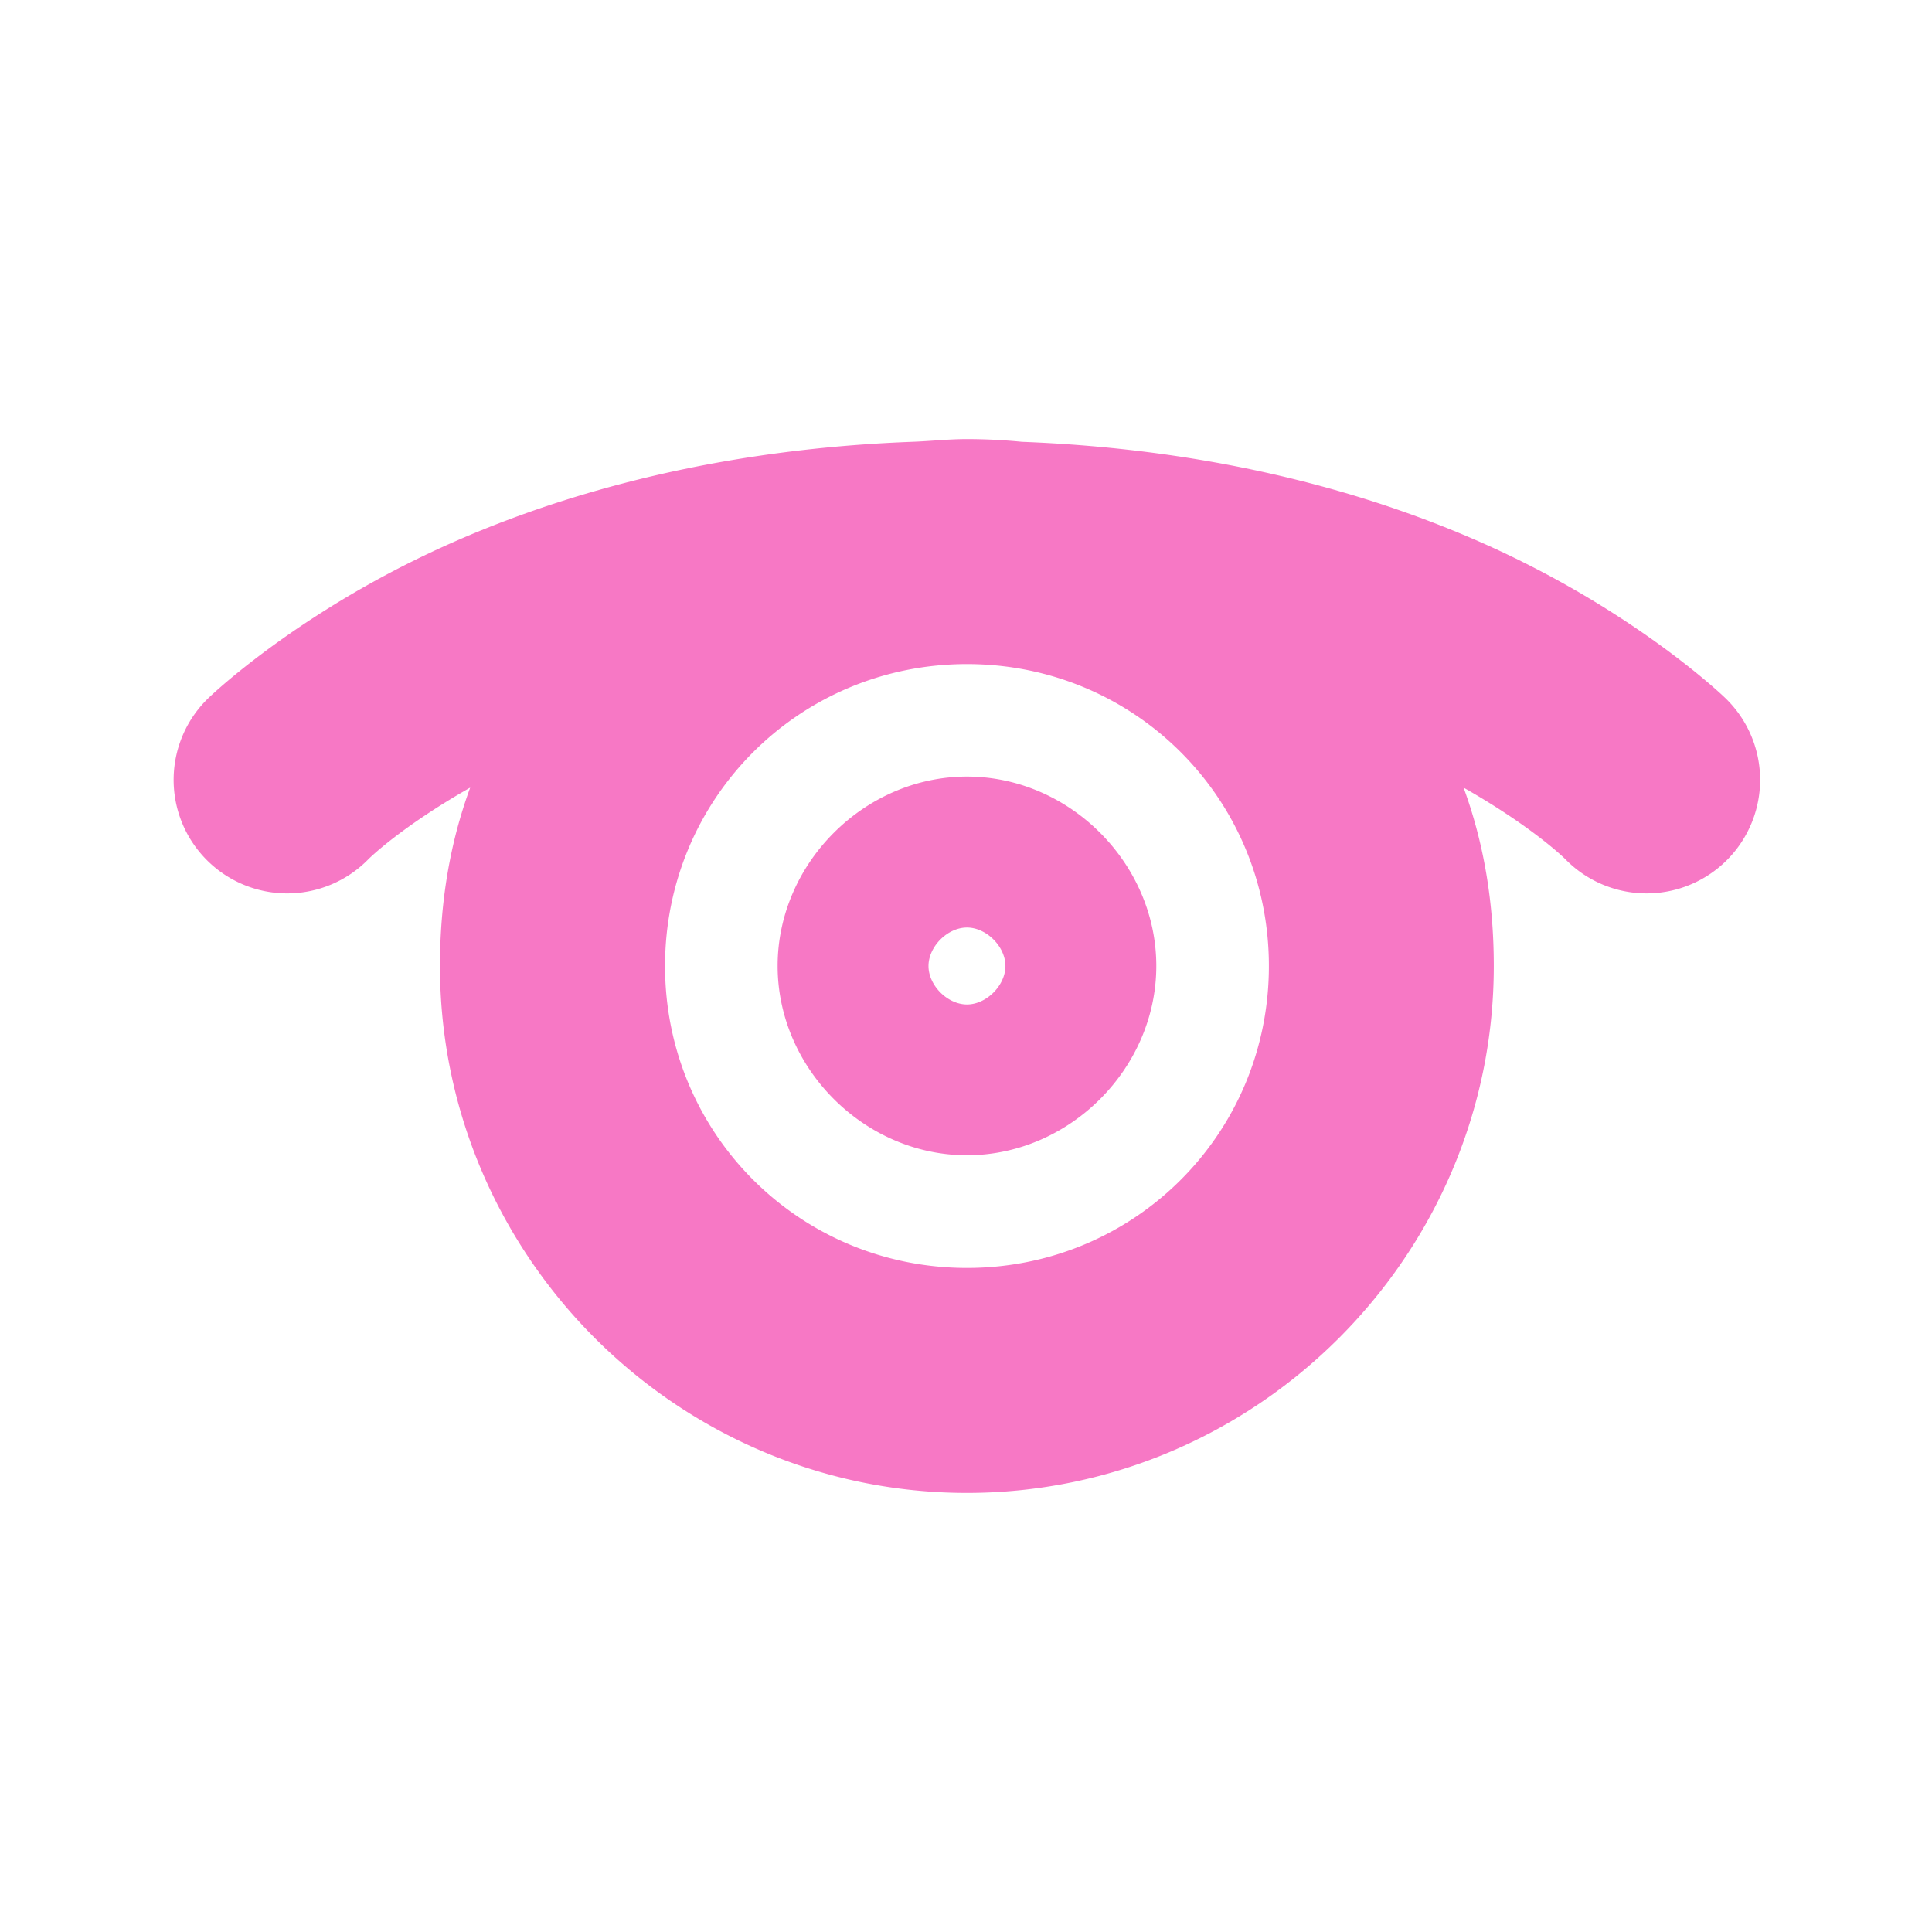 <?xml version="1.0" encoding="UTF-8" standalone="no"?>
<!-- Created with Inkscape (http://www.inkscape.org/) -->

<svg
   xmlns:dc="http://purl.org/dc/elements/1.1/"
   xmlns:cc="http://creativecommons.org/ns#"
   xmlns:rdf="http://www.w3.org/1999/02/22-rdf-syntax-ns#"
   xmlns:svg="http://www.w3.org/2000/svg"
   xmlns="http://www.w3.org/2000/svg"
   xmlns:xlink="http://www.w3.org/1999/xlink"
   xmlns:sodipodi="http://sodipodi.sourceforge.net/DTD/sodipodi-0.dtd"
   xmlns:inkscape="http://www.inkscape.org/namespaces/inkscape"
   id="svg2"
   height="22"
   width="22"
   version="1.0"
   inkscape:version="0.48.3.1 r9886"
   sodipodi:docname="mail-read.svg">
  <sodipodi:namedview
     pagecolor="#ffffff"
     bordercolor="#666666"
     borderopacity="1"
     objecttolerance="10"
     gridtolerance="10"
     guidetolerance="10"
     inkscape:pageopacity="0"
     inkscape:pageshadow="2"
     inkscape:window-width="1366"
     inkscape:window-height="709"
     id="namedview43"
     showgrid="true"
     inkscape:zoom="19.666667"
     inkscape:cx="16.449747"
     inkscape:cy="10.390649"
     inkscape:window-x="0"
     inkscape:window-y="27"
     inkscape:window-maximized="1"
     inkscape:current-layer="svg2">
    <inkscape:grid
       type="xygrid"
       id="grid3031"
       empspacing="5"
       visible="true"
       enabled="true"
       snapvisiblegridlinesonly="true" />
  </sodipodi:namedview>
  <defs
     id="defs4">
    <radialGradient
       id="radialGradient10239"
       xlink:href="#linearGradient5060"
       gradientUnits="userSpaceOnUse"
       cy="486.65"
       cx="605.71"
       gradientTransform="matrix(-2.774,0,0,1.97,112.76,-872.89)"
       r="117.14" />
    <linearGradient
       id="linearGradient5060">
      <stop
         id="stop5062"
         offset="0" />
      <stop
         id="stop5064"
         style="stop-opacity:0"
         offset="1" />
    </linearGradient>
    <radialGradient
       id="radialGradient10237"
       xlink:href="#linearGradient5060"
       gradientUnits="userSpaceOnUse"
       cy="486.65"
       cx="605.71"
       gradientTransform="matrix(3.773,0,0,1.97,-2496.6,-872.89)"
       r="117.14" />
    <linearGradient
       id="linearGradient10235"
       y2="609.51"
       gradientUnits="userSpaceOnUse"
       x2="302.86"
       gradientTransform="matrix(2.774,0,0,1.97,-1892.2,-872.89)"
       y1="366.65"
       x1="302.86">
      <stop
         id="stop5050"
         style="stop-opacity:0"
         offset="0" />
      <stop
         id="stop5056"
         offset=".5" />
      <stop
         id="stop5052"
         style="stop-opacity:0"
         offset="1" />
    </linearGradient>
    <linearGradient
       id="linearGradient3629"
       y2="18.462"
       gradientUnits="userSpaceOnUse"
       x2="11.437"
       gradientTransform="matrix(1,0,0,1,1.1549e-5,2)"
       y1="-0.383"
       x1="11.887">
      <stop
         id="stop6947"
         style="stop-color:#fff"
         offset="0" />
      <stop
         id="stop6949"
         style="stop-color:#d3d7cf"
         offset="1" />
    </linearGradient>
    <linearGradient
       id="linearGradient3743"
       y2="47.013"
       gradientUnits="userSpaceOnUse"
       x2="25.132"
       gradientTransform="matrix(0.372,0,0,0.332,-0.92,-2.984)"
       y1="6.729"
       x1="25.132">
      <stop
         id="stop3602-7"
         style="stop-color:#f4f4f4"
         offset="0" />
      <stop
         id="stop3604-8"
         style="stop-color:#dbdbdb"
         offset="1" />
    </linearGradient>
    <linearGradient
       id="linearGradient3745"
       y2="5.393"
       gradientUnits="userSpaceOnUse"
       x2="-52.184"
       gradientTransform="matrix(0.3,0,0,0.31,21.159,-3.353)"
       y1="16.54"
       x1="-53.179">
      <stop
         id="stop3933-4"
         style="stop-color:#8d8f8a"
         offset="0" />
      <stop
         id="stop3935-3"
         style="stop-color:#c1c1c1"
         offset="1" />
    </linearGradient>
    <linearGradient
       id="linearGradient3674"
       y2="21"
       gradientUnits="userSpaceOnUse"
       x2="12"
       y1="4"
       x1="12">
      <stop
         id="stop4498"
         style="stop-color:#fff"
         offset="0" />
      <stop
         id="stop4502"
         style="stop-color:#cfcfcf"
         offset=".874" />
      <stop
         id="stop4504"
         style="stop-color:#999"
         offset="1" />
    </linearGradient>
    <linearGradient
       id="linearGradient3495-841-851-719">
      <stop
         id="stop4120"
         style="stop-color:#1e1e1e"
         offset="0" />
      <stop
         id="stop4122"
         style="stop-color:#1e1e1e;stop-opacity:0"
         offset="1" />
    </linearGradient>
    <linearGradient
       id="linearGradient2466"
       y2="16.007"
       xlink:href="#linearGradient3495-841-851-719"
       gradientUnits="userSpaceOnUse"
       x2="23.904"
       gradientTransform="matrix(0.466,0,0,0.485,0.822,0.532)"
       y1="29.826"
       x1="24" />
    <linearGradient
       id="linearGradient2916"
       y2="45.531"
       xlink:href="#linearGradient3495-841-851-719"
       gradientUnits="userSpaceOnUse"
       x2="23.929"
       gradientTransform="matrix(0.466,0,0,0.485,0.822,-2.102)"
       y1="30.773"
       x1="23.929" />
  </defs>
  <path
     style="font-size:medium;font-style:normal;font-variant:normal;font-weight:normal;font-stretch:normal;text-indent:0;text-align:start;text-decoration:none;line-height:normal;letter-spacing:normal;word-spacing:normal;text-transform:none;direction:ltr;block-progression:tb;writing-mode:lr-tb;text-anchor:start;baseline-shift:baseline;opacity:1.0;color:#000000;fill:#F778C5;fill-opacity:1;stroke:none;stroke-width:3;marker:none;visibility:visible;display:inline;overflow:visible;enable-background:accumulate;font-family:Sans;-inkscape-font-specification:Sans"
     d="m 11.011,5 c -0.211,0 -0.422,0.024 -0.625,0.031 -2.482,0.094 -4.389,0.71 -5.719,1.375 -1.439,0.719 -2.281,1.531 -2.281,1.531 a 1.293,1.293 0 1 0 1.812,1.844 c 0,0 0.361,-0.36 1.156,-0.812 -0.234,0.639 -0.344,1.316 -0.344,2.031 0,3.298 2.702,6 6,6 3.298,0 6,-2.702 6,-6 0,-0.715 -0.11,-1.393 -0.344,-2.031 0.795,0.452 1.156,0.812 1.156,0.812 a 1.293,1.293 0 1 0 1.812,-1.844 c 0,0 -0.843,-0.812 -2.281,-1.531 C 16.025,5.741 14.118,5.126 11.636,5.031 11.435,5.011 11.218,5 11.011,5 z m 0,2.562 c 1.908,0 3.438,1.529 3.438,3.438 0,1.908 -1.529,3.438 -3.438,3.438 -1.908,0 -3.438,-1.529 -3.438,-3.438 0,-1.908 1.529,-3.438 3.438,-3.438 z m 0,1.281 c -1.168,0 -2.156,0.988 -2.156,2.156 0,1.168 0.988,2.156 2.156,2.156 1.168,0 2.156,-0.988 2.156,-2.156 0,-1.168 -0.988,-2.156 -2.156,-2.156 z m 0,1.719 c 0.221,0 0.438,0.216 0.438,0.438 0,0.221 -0.216,0.438 -0.438,0.438 -0.221,0 -0.438,-0.216 -0.438,-0.438 0,-0.221 0.216,-0.438 0.438,-0.438 z"
     id="path3029"
     inkscape:connector-curvature="0" />
</svg>
